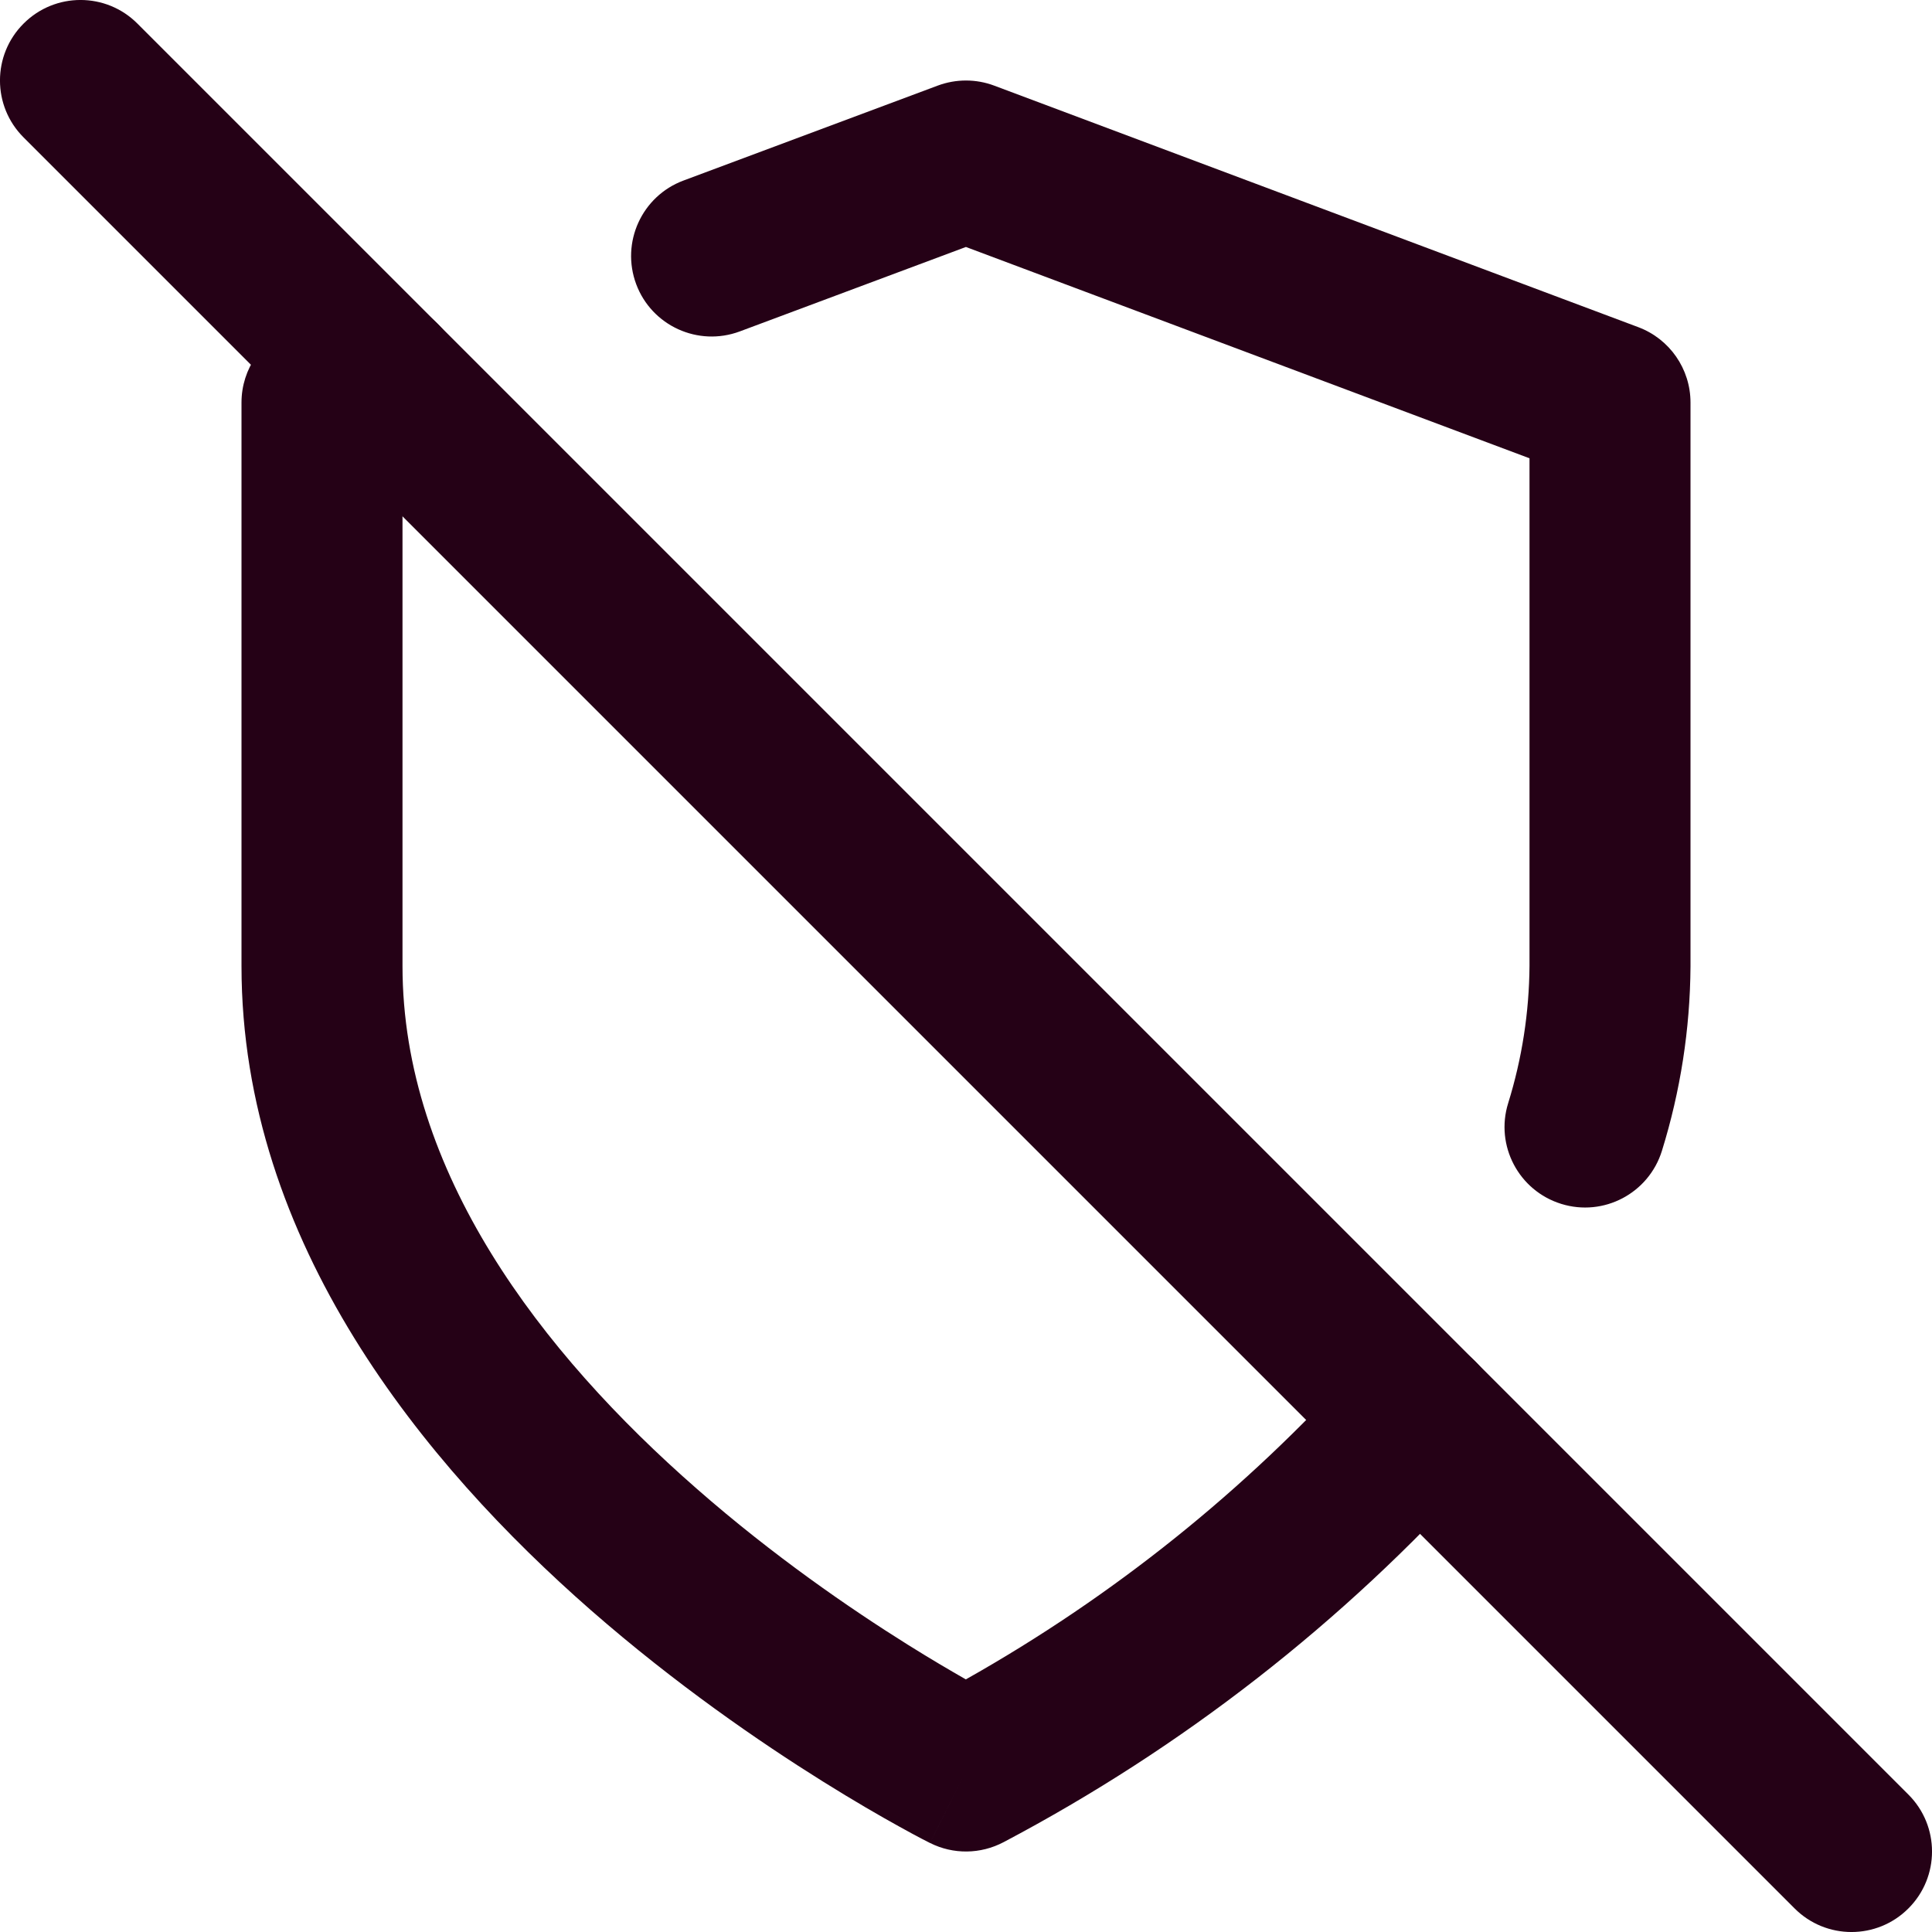 <svg width="24" height="24" viewBox="0 0 24 24" fill="none" xmlns="http://www.w3.org/2000/svg">
<g clip-path="url(#clip0_44_1307)">
<path fill-rule="evenodd" clip-rule="evenodd" d="M11.65 1.063C11.876 0.979 12.125 0.979 12.351 1.064L20.351 4.064C20.741 4.21 21 4.583 21 5V12.007C20.995 12.783 20.875 13.555 20.645 14.296C20.481 14.824 19.921 15.119 19.394 14.955C18.866 14.791 18.571 14.231 18.735 13.704C18.907 13.151 18.996 12.575 19 11.997V5.693L11.999 3.068L9.19 4.117C8.672 4.31 8.096 4.047 7.903 3.53C7.71 3.012 7.973 2.436 8.49 2.243L11.65 1.063Z" fill="#250116"/>
<path fill-rule="evenodd" clip-rule="evenodd" d="M5.668 4.383C5.859 4.901 5.595 5.476 5.077 5.668L5 5.696V12C5 14.554 6.718 16.8 8.659 18.497C9.608 19.328 10.562 19.984 11.28 20.433C11.563 20.61 11.807 20.753 11.998 20.862C13.825 19.833 15.473 18.512 16.876 16.951C17.246 16.541 17.878 16.507 18.289 16.876C18.699 17.246 18.733 17.878 18.364 18.289C16.684 20.156 14.688 21.712 12.467 22.884C12.181 23.035 11.841 23.039 11.553 22.894L12 22C11.553 22.894 11.553 22.895 11.553 22.894L11.549 22.893L11.543 22.889L11.521 22.878C11.503 22.869 11.478 22.856 11.445 22.839C11.381 22.805 11.288 22.756 11.172 22.691C10.94 22.563 10.612 22.374 10.22 22.129C9.439 21.641 8.392 20.922 7.341 20.003C5.282 18.2 3 15.446 3 12V5C3 4.582 3.261 4.207 3.653 4.062L4.383 3.792C4.901 3.601 5.476 3.865 5.668 4.383Z" fill="#250116"/>
<path fill-rule="evenodd" clip-rule="evenodd" d="M0.293 0.293C0.683 -0.098 1.317 -0.098 1.707 0.293L23.707 22.293C24.098 22.683 24.098 23.317 23.707 23.707C23.317 24.098 22.683 24.098 22.293 23.707L0.293 1.707C-0.098 1.317 -0.098 0.683 0.293 0.293Z" fill="#250116"/>
</g>
<defs>
<clipPath id="clip0_44_1307">
<rect width="24" height="24" fill="white"/>
</clipPath>
</defs>
</svg>
